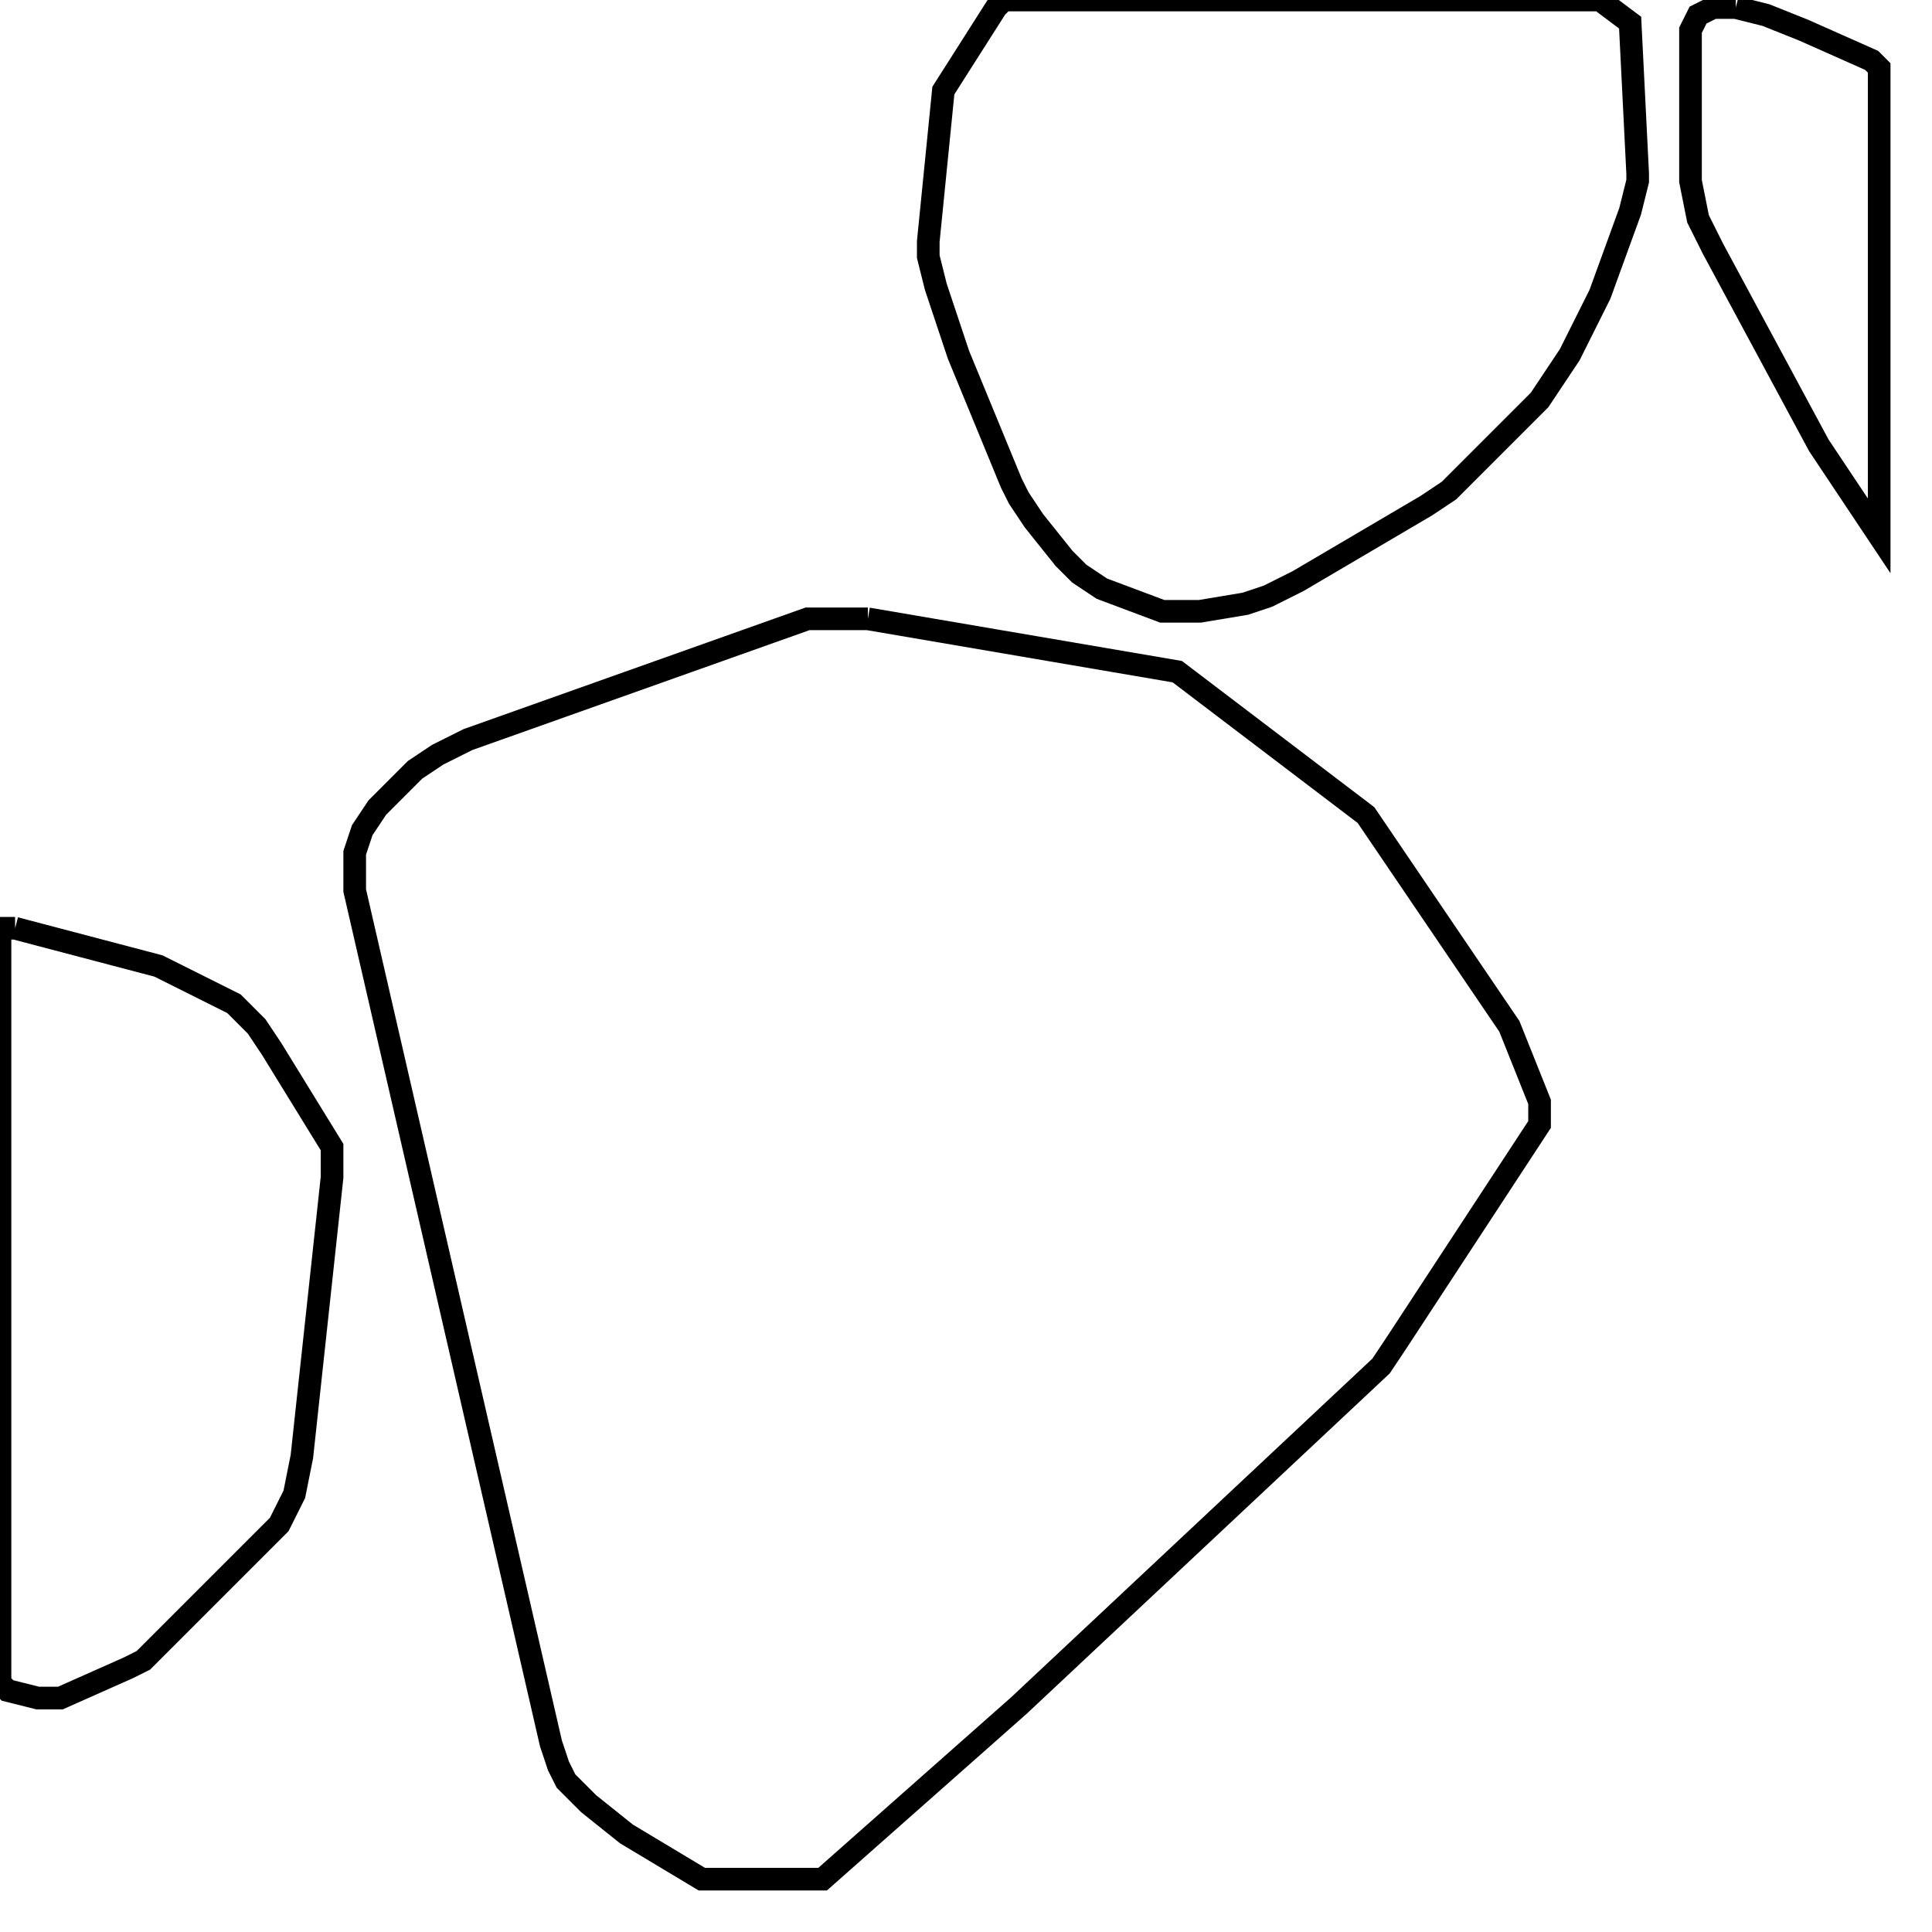 <svg width="256" height="256" xmlns="http://www.w3.org/2000/svg" fill-opacity="0" stroke="black" stroke-width="3" ><path d="M115 82 156 89 181 108 200 136 204 146 204 149 185 178 183 181 135 226 109 249 93 249 83 243 78 239 75 236 74 234 73 231 47 118 47 113 48 110 50 107 55 102 58 100 62 98 107 82 115 82 "/><path d="M212 0 216 3 217 23 217 24 216 28 212 39 208 47 204 53 192 65 189 67 172 77 168 79 165 80 159 81 154 81 146 78 143 76 141 74 137 69 135 66 134 64 127 47 124 38 123 34 123 32 125 12 132 1 133 0 212 0 "/><path d="M2 123 21 128 31 133 34 136 36 139 44 152 44 156 40 193 39 198 37 202 19 220 17 221 8 225 5 225 1 224 0 223 0 123 2 123 "/><path d="M230 1 234 2 239 4 248 8 249 9 249 71 241 59 227 33 225 29 224 24 224 4 225 2 227 1 230 1 "/></svg>